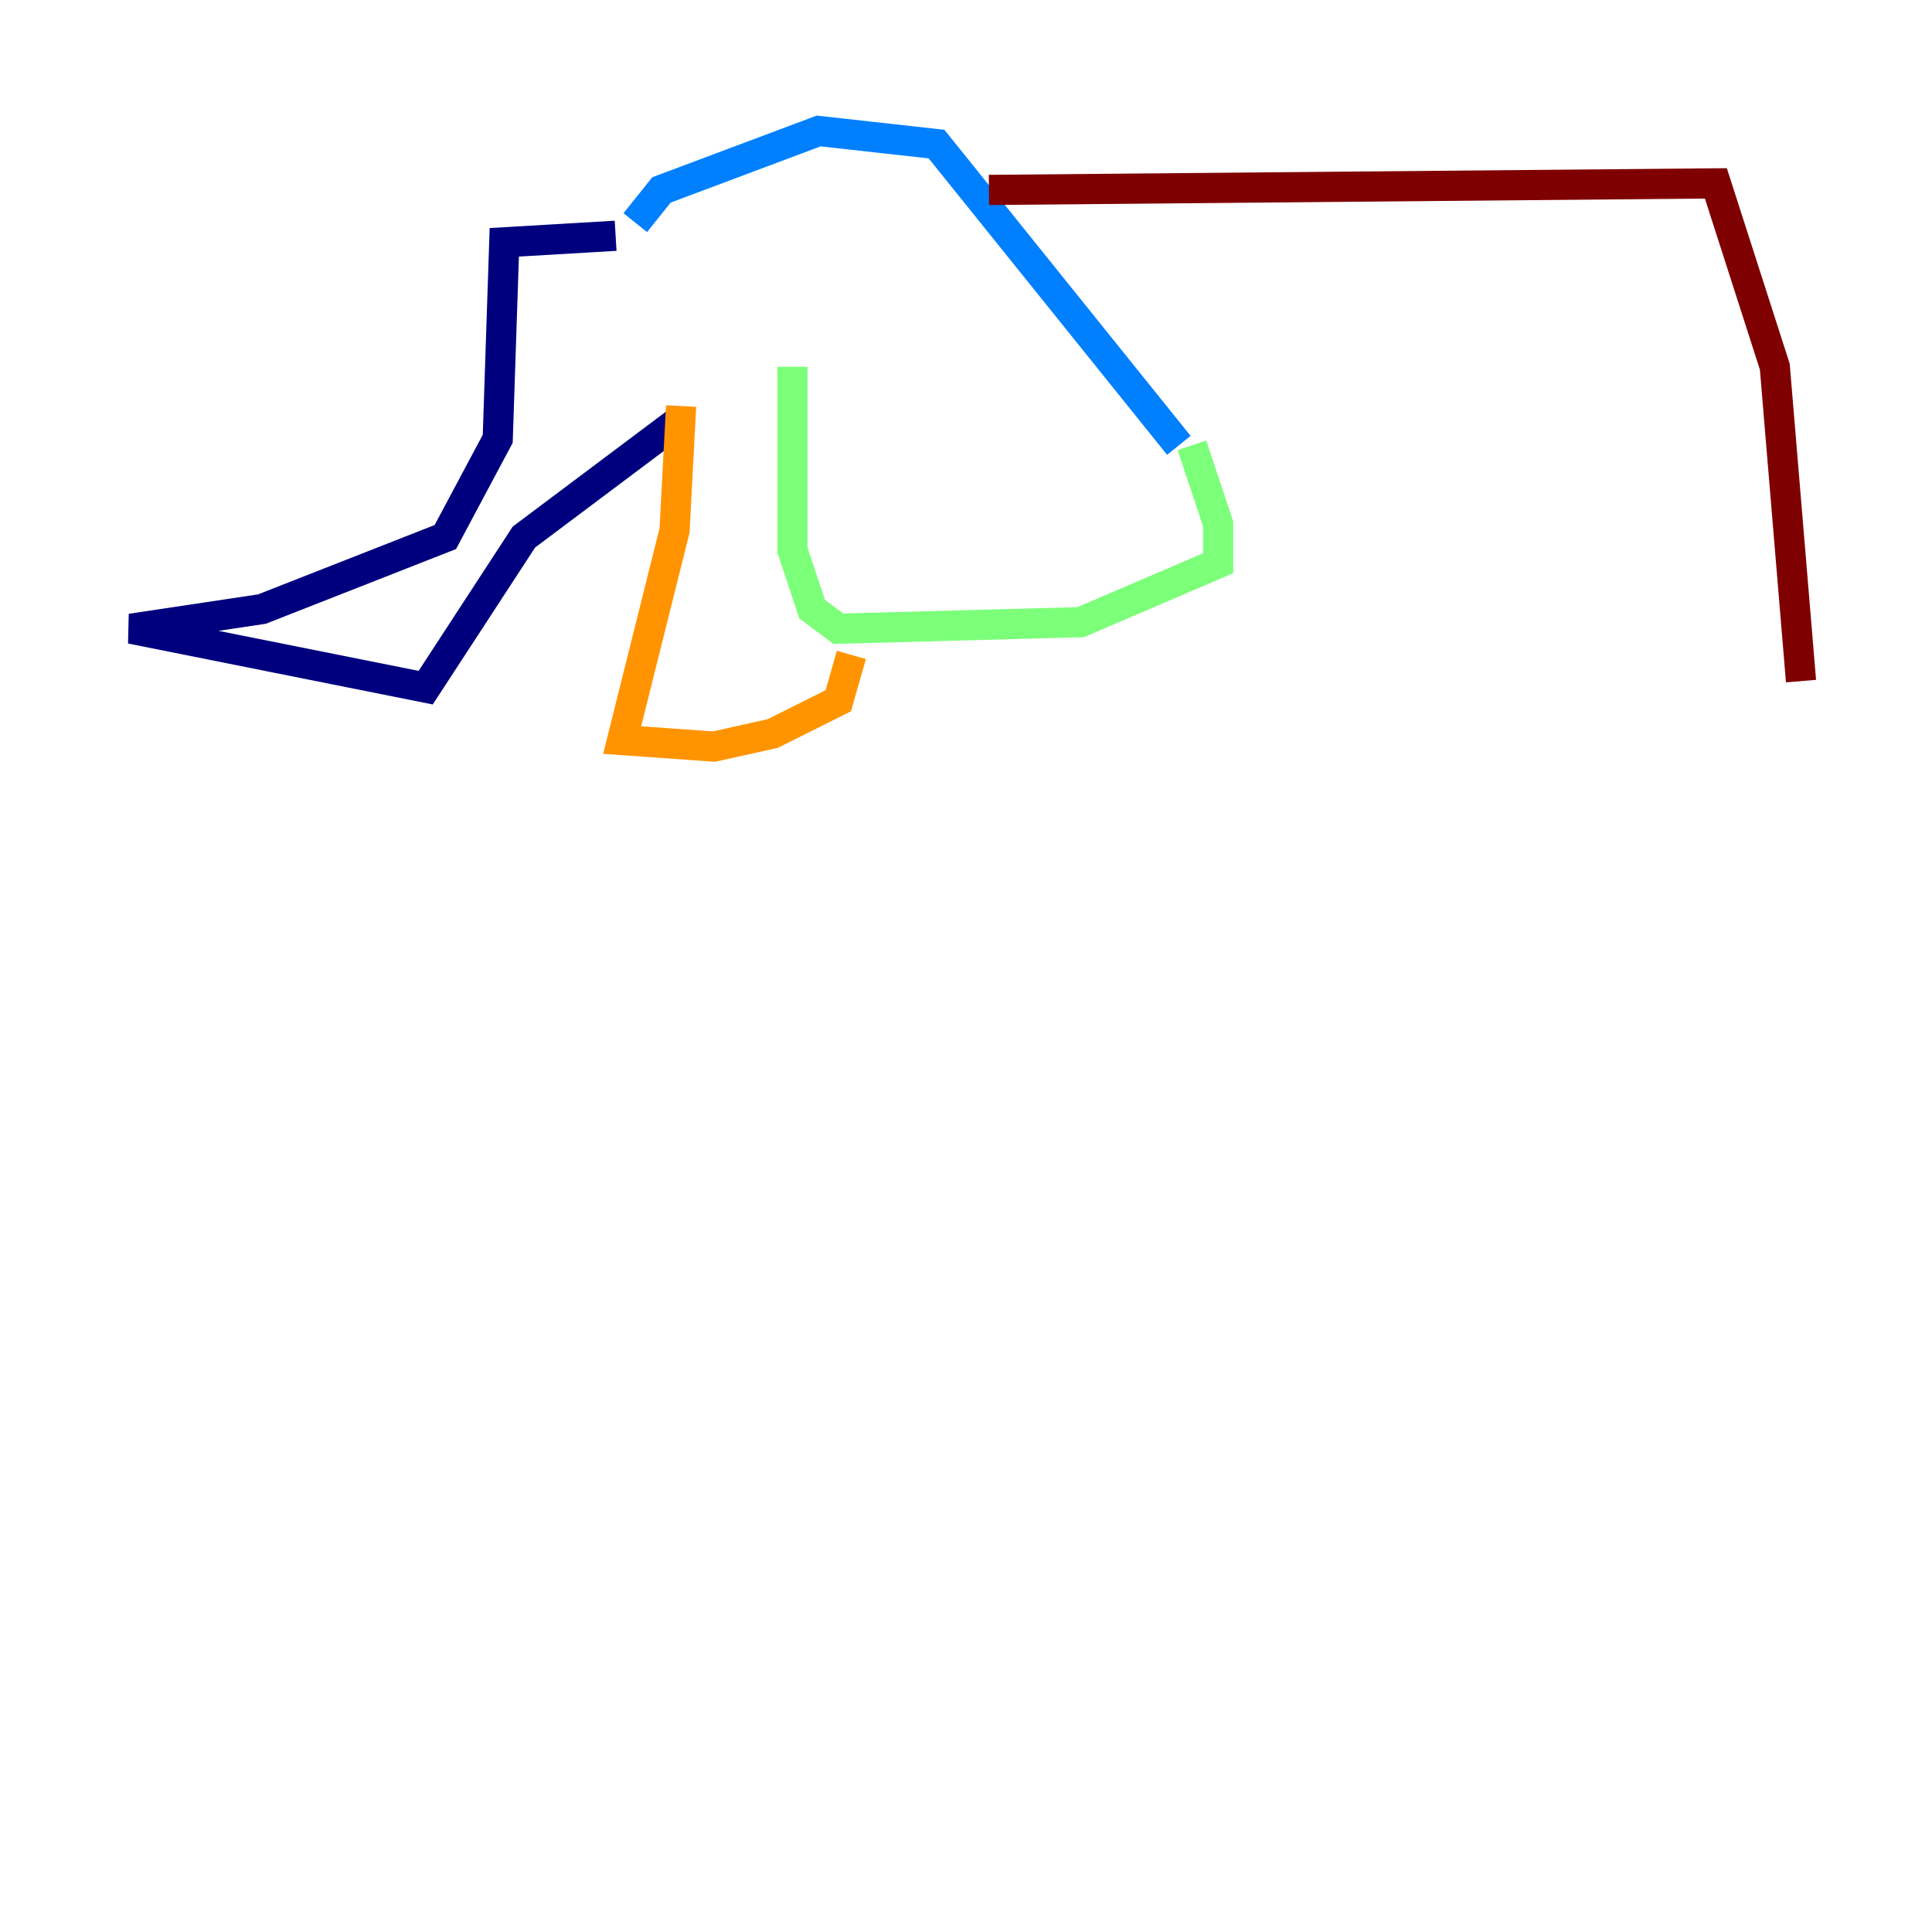 <?xml version="1.0" encoding="utf-8" ?>
<svg baseProfile="tiny" height="128" version="1.2" viewBox="0,0,128,128" width="128" xmlns="http://www.w3.org/2000/svg" xmlns:ev="http://www.w3.org/2001/xml-events" xmlns:xlink="http://www.w3.org/1999/xlink"><defs /><polyline fill="none" points="40.786,15.62 33.41,16.054 32.976,29.071 29.505,35.58 17.356,40.352 8.678,41.654 28.203,45.559 34.712,35.58 45.125,27.77" stroke="#00007f" stroke-width="2" /><polyline fill="none" points="42.088,14.752 43.824,12.583 54.237,8.678 62.047,9.546 78.102,29.505" stroke="#0080ff" stroke-width="2" /><polyline fill="none" points="52.502,24.298 52.502,36.447 53.803,40.352 55.539,41.654 71.593,41.22 80.705,37.315 80.705,34.712 78.969,29.505" stroke="#7cff79" stroke-width="2" /><polyline fill="none" points="45.125,26.902 44.691,35.146 41.22,49.031 47.295,49.464 51.2,48.597 55.539,46.427 56.407,43.39" stroke="#ff9400" stroke-width="2" /><polyline fill="none" points="65.519,12.583 113.681,12.149 117.586,24.298 119.322,45.125" stroke="#7f0000" stroke-width="2" /></svg>